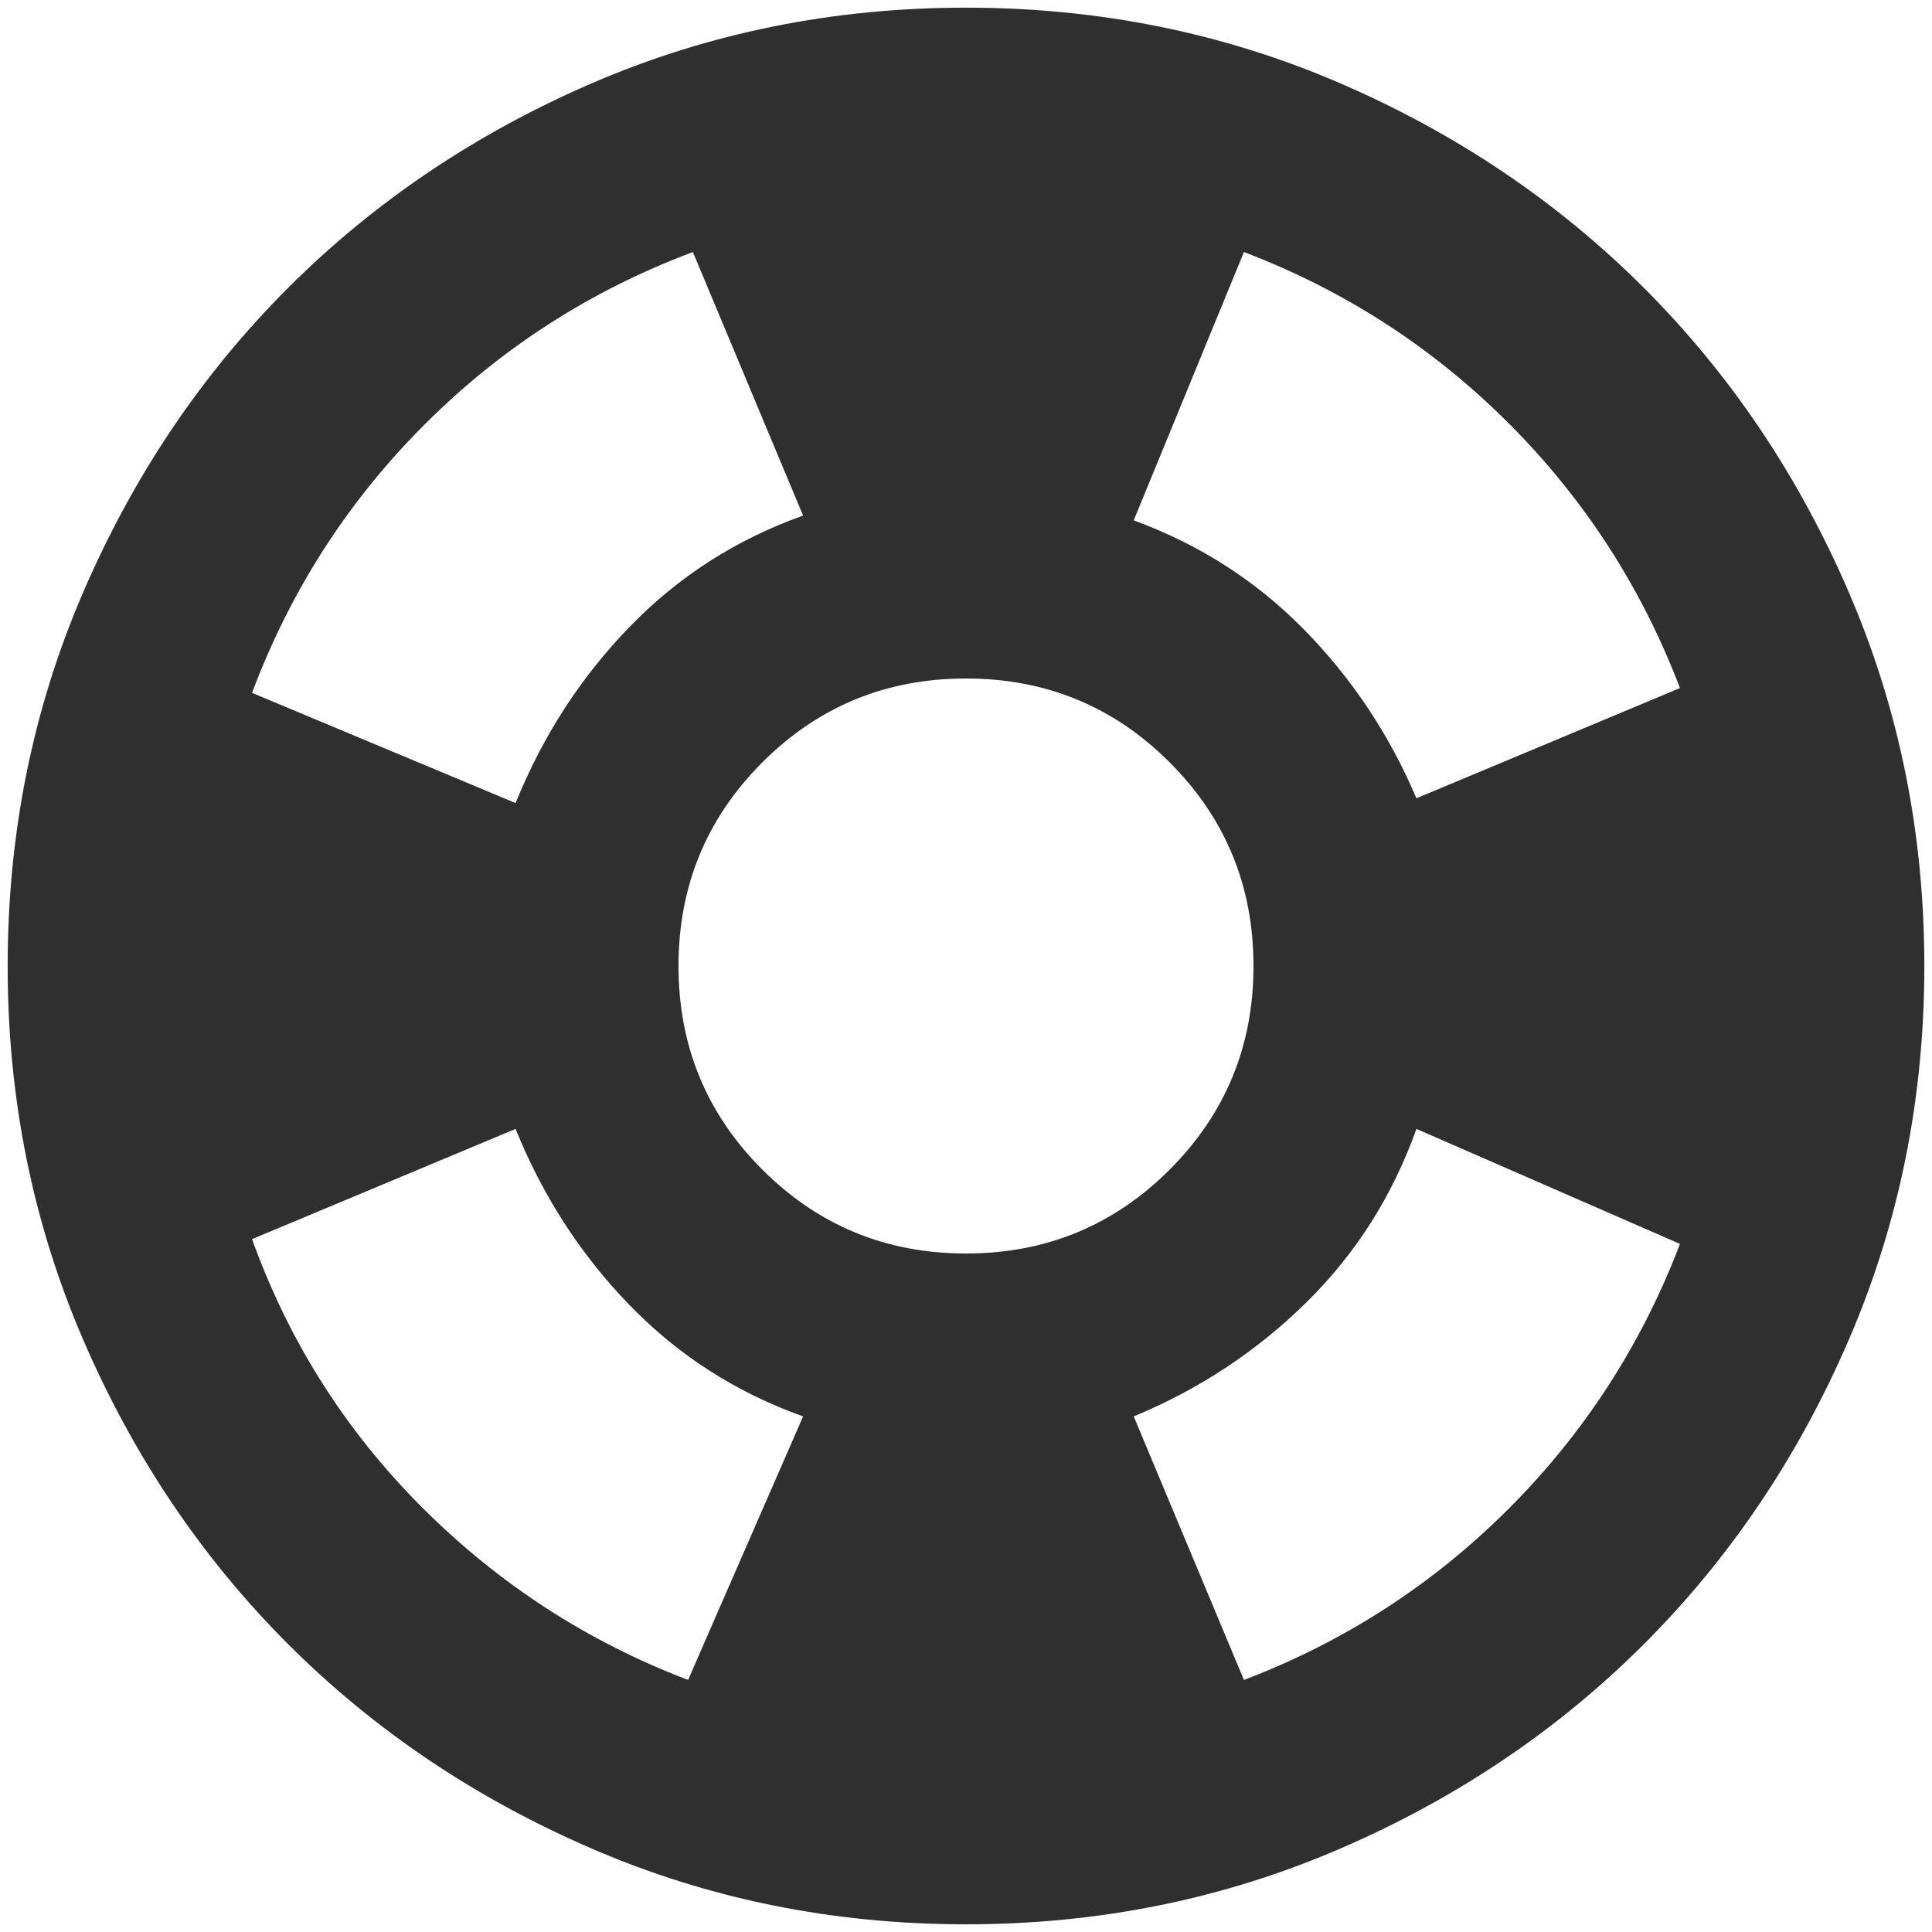 <svg width="84" height="84" viewBox="0 0 84 84" fill="none" xmlns="http://www.w3.org/2000/svg">
<mask id="mask0_0_1" style="mask-type:alpha" maskUnits="userSpaceOnUse" x="-8" y="-8" width="100" height="100">
<rect x="-8" y="-8" width="100" height="100" fill="#D9D9D9"/>
</mask>
<g mask="url(#mask0_0_1)">
<path d="M42 83.666C36.236 83.666 30.82 82.572 25.75 80.383C20.681 78.197 16.271 75.229 12.521 71.479C8.771 67.729 5.803 63.319 3.617 58.25C1.428 53.18 0.333 47.764 0.333 42C0.333 36.236 1.428 30.819 3.617 25.75C5.803 20.68 8.771 16.27 12.521 12.521C16.271 8.771 20.681 5.801 25.75 3.612C30.82 1.426 36.236 0.333 42 0.333C47.764 0.333 53.181 1.426 58.25 3.612C63.32 5.801 67.729 8.771 71.479 12.521C75.229 16.27 78.197 20.68 80.383 25.75C82.572 30.819 83.667 36.236 83.667 42C83.667 47.764 82.572 53.18 80.383 58.25C78.197 63.319 75.229 67.729 71.479 71.479C67.729 75.229 63.32 78.197 58.25 80.383C53.181 82.572 47.764 83.666 42 83.666ZM29.917 73.041L34.917 61.583C32 60.541 29.483 58.926 27.367 56.737C25.247 54.551 23.597 52 22.417 49.083L10.959 53.875C12.556 58.319 15.021 62.208 18.354 65.541C21.688 68.875 25.542 71.375 29.917 73.041ZM22.417 34.916C23.597 32 25.247 29.448 27.367 27.262C29.483 25.073 32 23.458 34.917 22.416L30.125 10.958C25.681 12.625 21.792 15.125 18.459 18.458C15.125 21.791 12.625 25.68 10.959 30.125L22.417 34.916ZM42 54.5C45.472 54.5 48.424 53.284 50.854 50.854C53.285 48.423 54.5 45.472 54.5 42C54.5 38.528 53.285 35.576 50.854 33.145C48.424 30.715 45.472 29.5 42 29.5C38.528 29.5 35.577 30.715 33.146 33.145C30.715 35.576 29.5 38.528 29.5 42C29.5 45.472 30.715 48.423 33.146 50.854C35.577 53.284 38.528 54.5 42 54.5ZM54.084 73.041C58.459 71.375 62.296 68.893 65.596 65.596C68.893 62.295 71.375 58.458 73.042 54.083L61.584 49.083C60.542 52 58.945 54.516 56.792 56.633C54.639 58.752 52.139 60.403 49.292 61.583L54.084 73.041ZM61.584 34.708L73.042 29.916C71.375 25.541 68.893 21.704 65.596 18.404C62.296 15.107 58.459 12.625 54.084 10.958L49.292 22.625C52.139 23.666 54.604 25.245 56.688 27.362C58.771 29.482 60.403 31.93 61.584 34.708Z" fill="#2F2F2F"/>
</g>
</svg>
